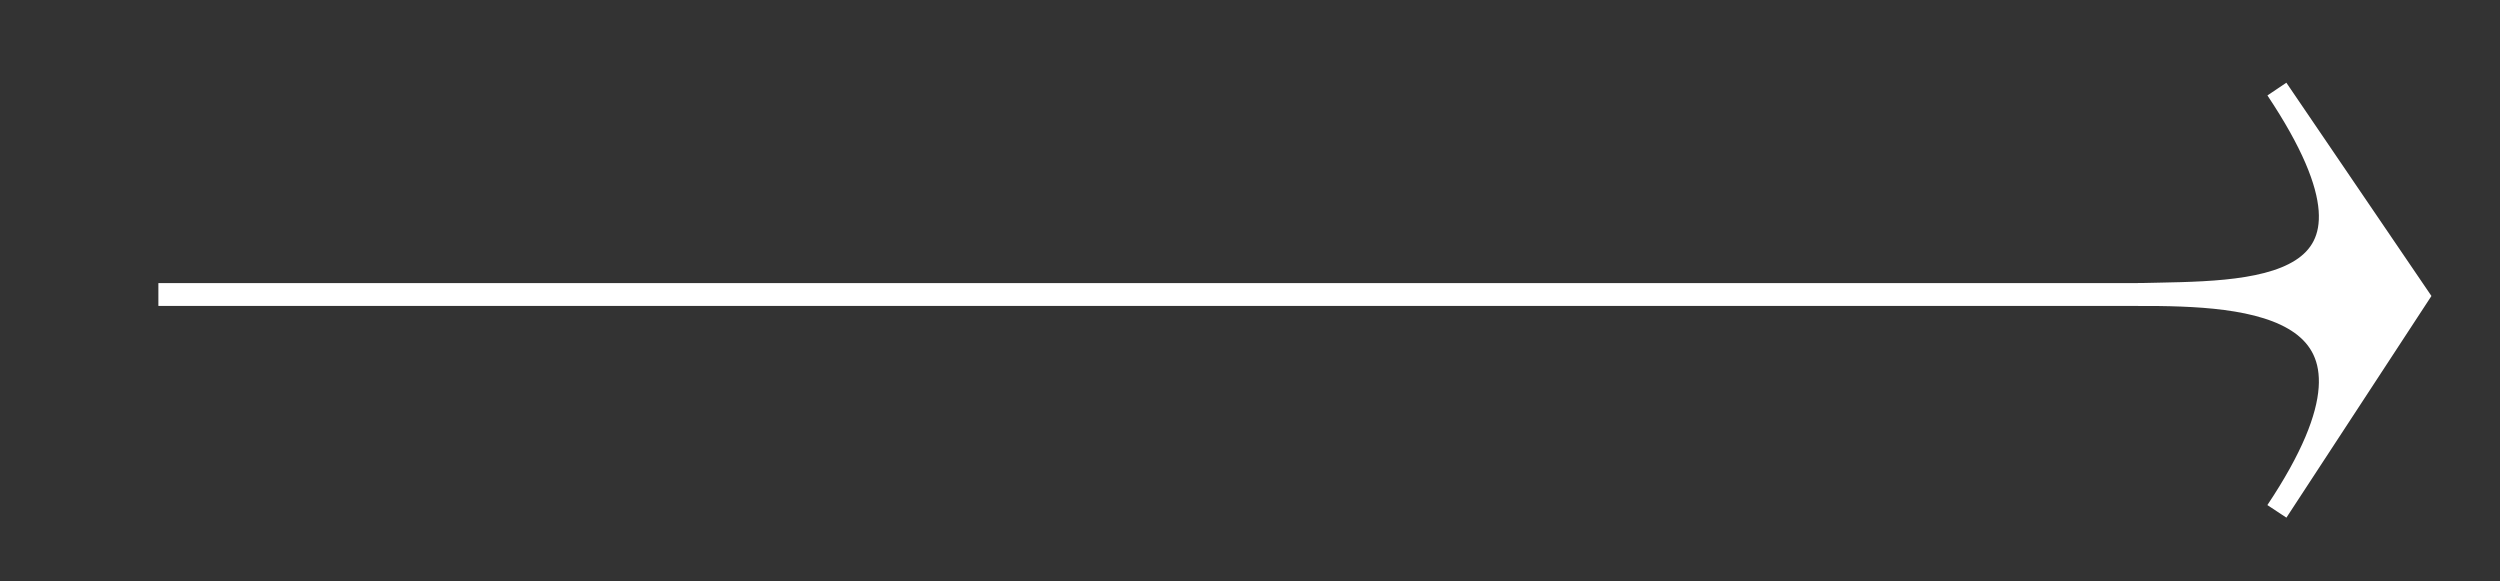 <?xml version="1.0" encoding="utf-8"?>
<!-- Generator: Adobe Illustrator 25.2.1, SVG Export Plug-In . SVG Version: 6.00 Build 0)  -->
<svg version="1.1" xmlns="http://www.w3.org/2000/svg" xmlns:xlink="http://www.w3.org/1999/xlink" x="0px" y="0px"
	 viewBox="0 0 219.09 50.95" style="enable-background:new 0 0 219.09 50.95;" xml:space="preserve">
<rect x="0" y="0" width="219.09" height="50.95" fill="#333333" stroke="none"/>
<style type="text/css">
	.st0{fill:#FFFFFF;stroke:#000000;stroke-miterlimit:10;}
	.st1{fill:#FFFFFF;stroke:#000000;stroke-width:0.75;stroke-miterlimit:10;}
	.st2{fill:none;stroke:#FD1A16;stroke-width:0.25;stroke-miterlimit:10;}
	.st3{fill:none;stroke:#000000;stroke-width:0.75;stroke-miterlimit:10;}
	.st4{stroke:#000000;stroke-width:0.75;stroke-miterlimit:10;}
	.st5{fill:none;stroke:#FFFFFF;stroke-width:2;}
	.st6{fill:none;stroke:#D5B482;stroke-width:2;}
	.st7{fill:#D4B482;stroke:#D5B482;stroke-width:1.7;}
	.st8{fill:none;stroke:#D5B482;stroke-width:1.7;}
	.st9{fill:#FFFFFF;}
	.st10{fill:#FFFFFF;stroke:#FFFFFF;stroke-width:2;}
	.st11{fill:#BD7045;stroke:#FFFFFF;stroke-width:2;}
	.st12{fill:none;stroke:#FAF9EE;stroke-width:2;}
</style>
<g id="Layer_1">
</g>
<g id="Layer_2">
</g>
<g id="Layer_3">
	<rect x="13.88" y="24.81" class="st9" width="196" height="2"/>
	<path class="st10" d="M211.88,25.95L199.54,7.81c12.34,18.5-2.56,17.76-12.16,18c9.6,0,24.5,0.5,12.16,19L211.88,25.95z"/>
</g>
</svg>
